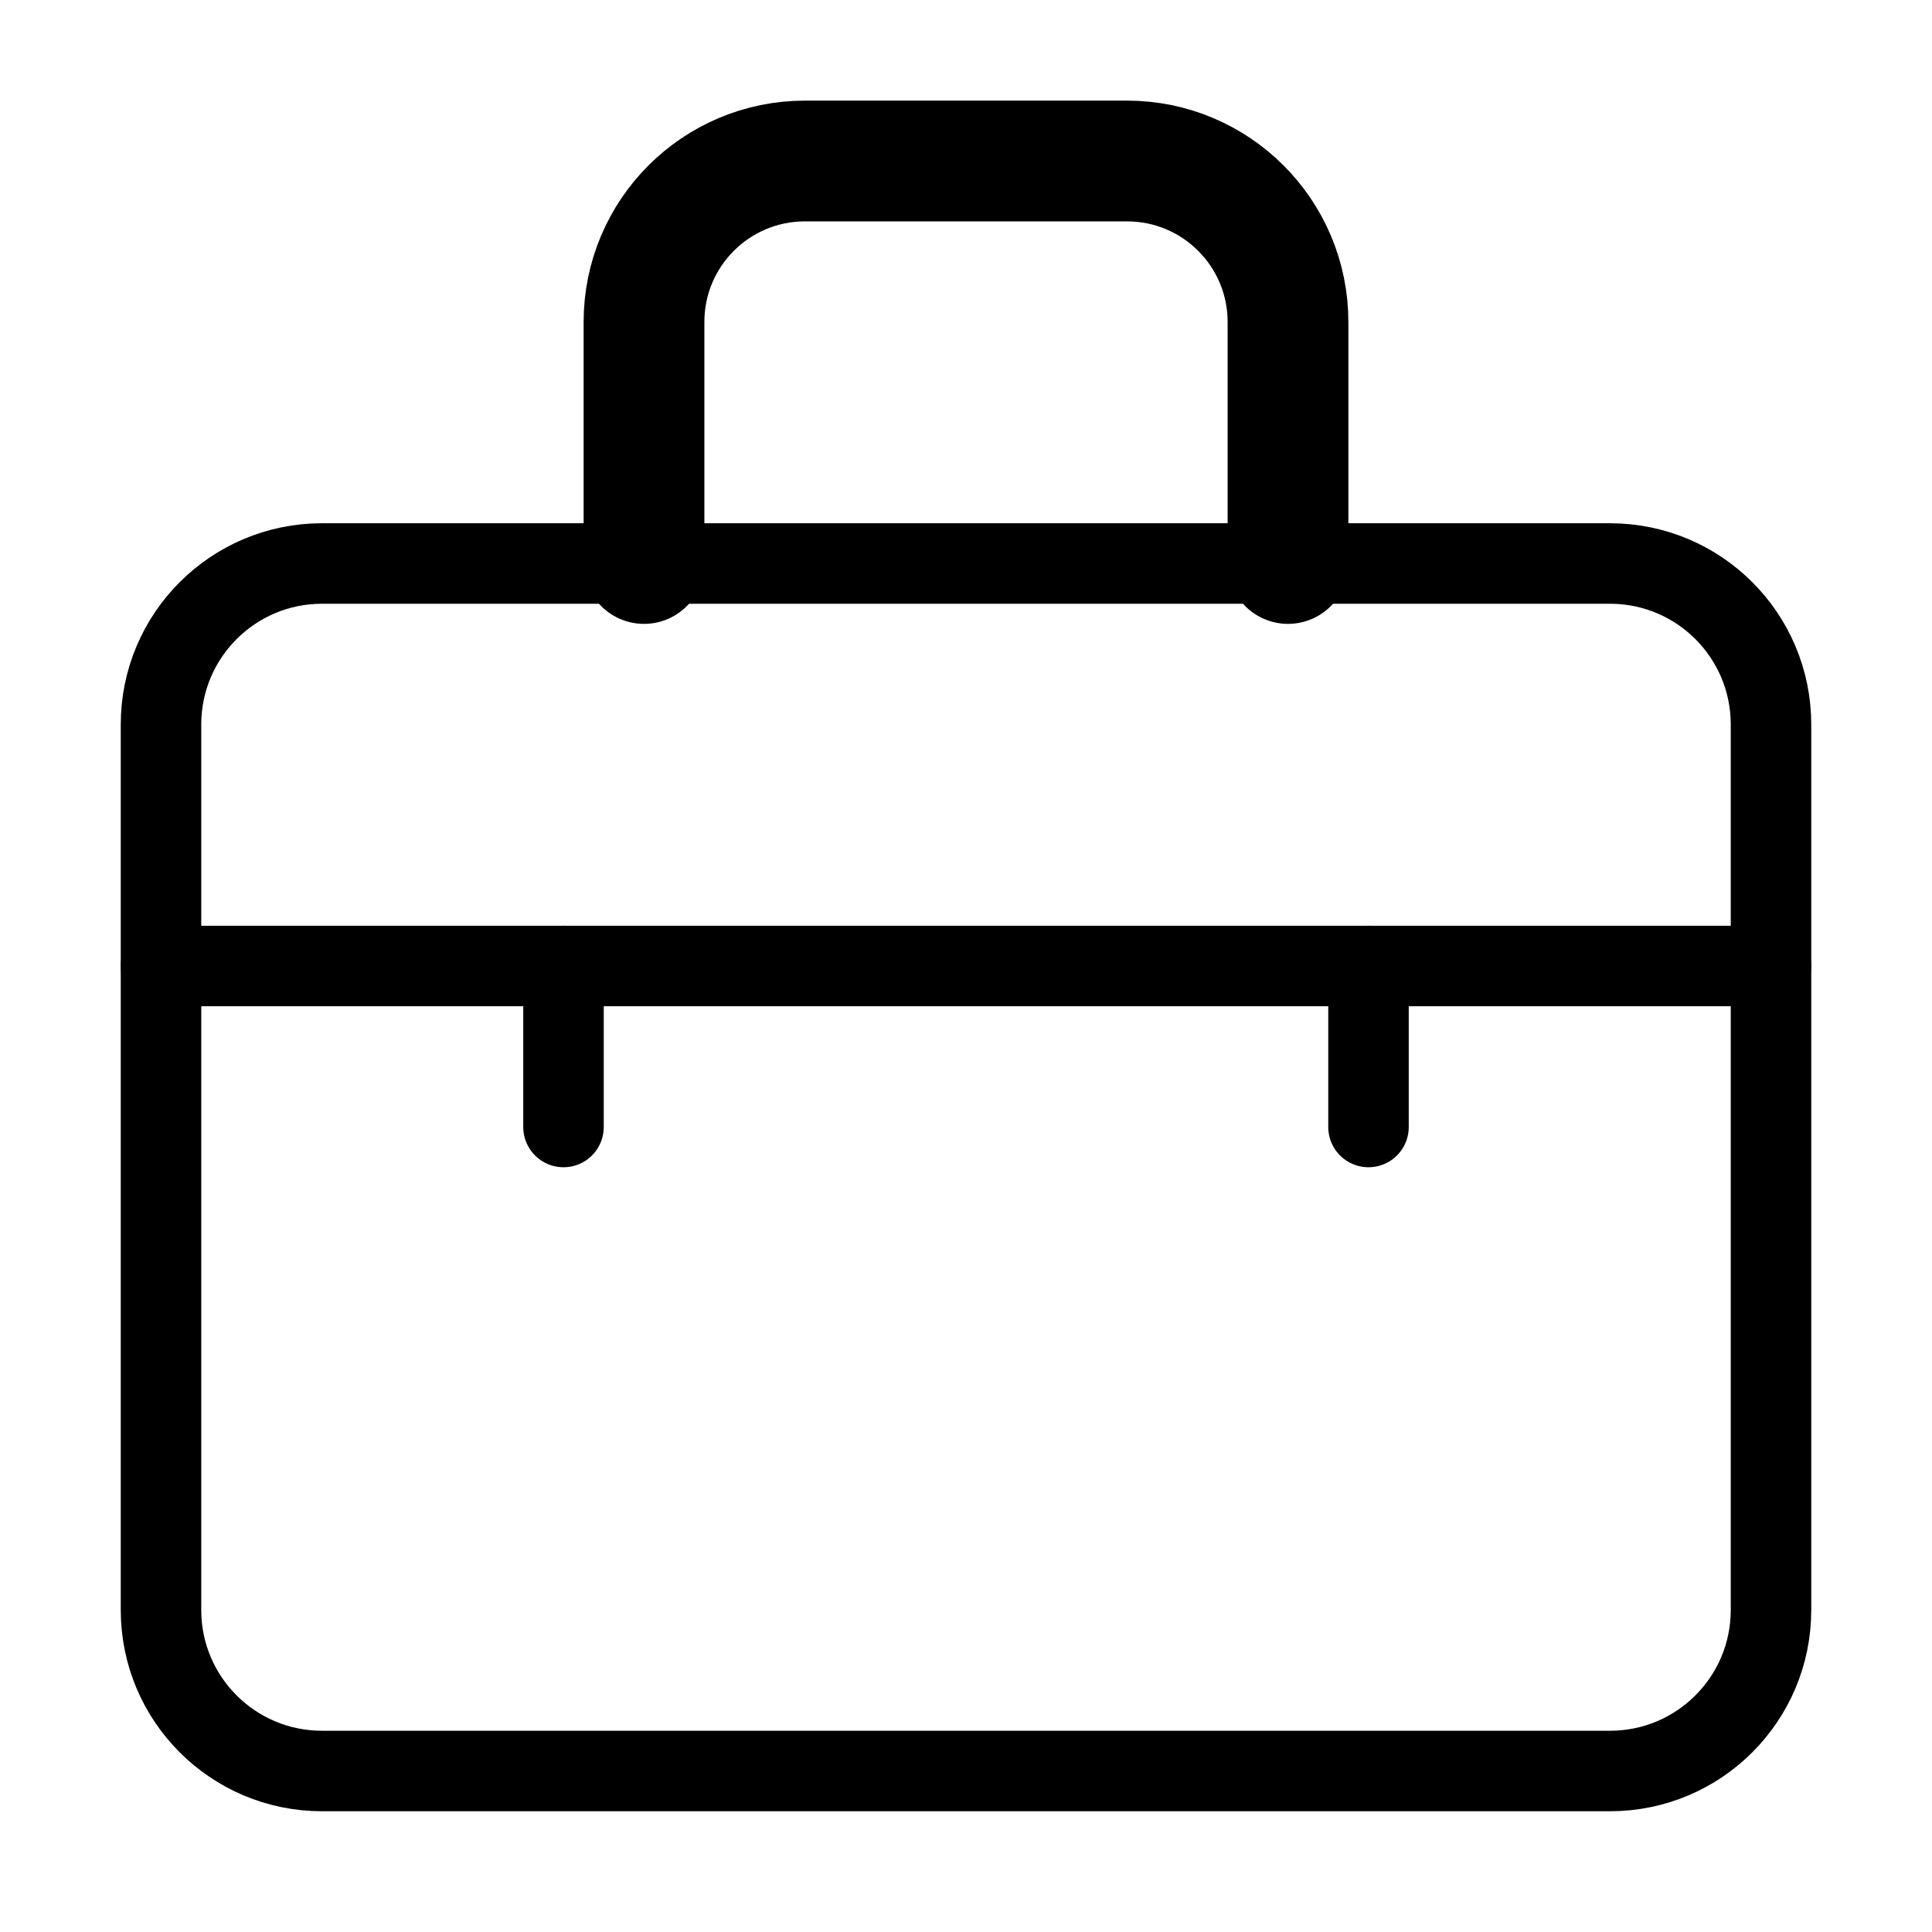 <svg width="24px" height="24px" viewBox="0 0 24 24" fill="none" xmlns="http://www.w3.org/2000/svg">
<path d="M2 9C2 7.895 2.895 7 4 7H20C21.105 7 22 7.895 22 9V20C22 21.105 21.105 22 20 22H4C2.895 22 2 21.105 2 20V9Z" stroke="black" stroke-width="1.0" stroke-linecap="round" stroke-linejoin="round"/>
<path d="M16 7V4C16 2.895 15.105 2 14 2H10C8.895 2 8 2.895 8 4V7" stroke="black" stroke-width="1.5" stroke-linecap="round" stroke-linejoin="round"/>
<path d="M22 12H2" stroke="black" stroke-width="1.0" stroke-linecap="round" stroke-linejoin="round"/>
<path d="M7 12V14" stroke="black" stroke-width="1.0" stroke-linecap="round" stroke-linejoin="round"/>
<path d="M17 12V14" stroke="black" stroke-width="1.0" stroke-linecap="round" stroke-linejoin="round"/>
</svg>
